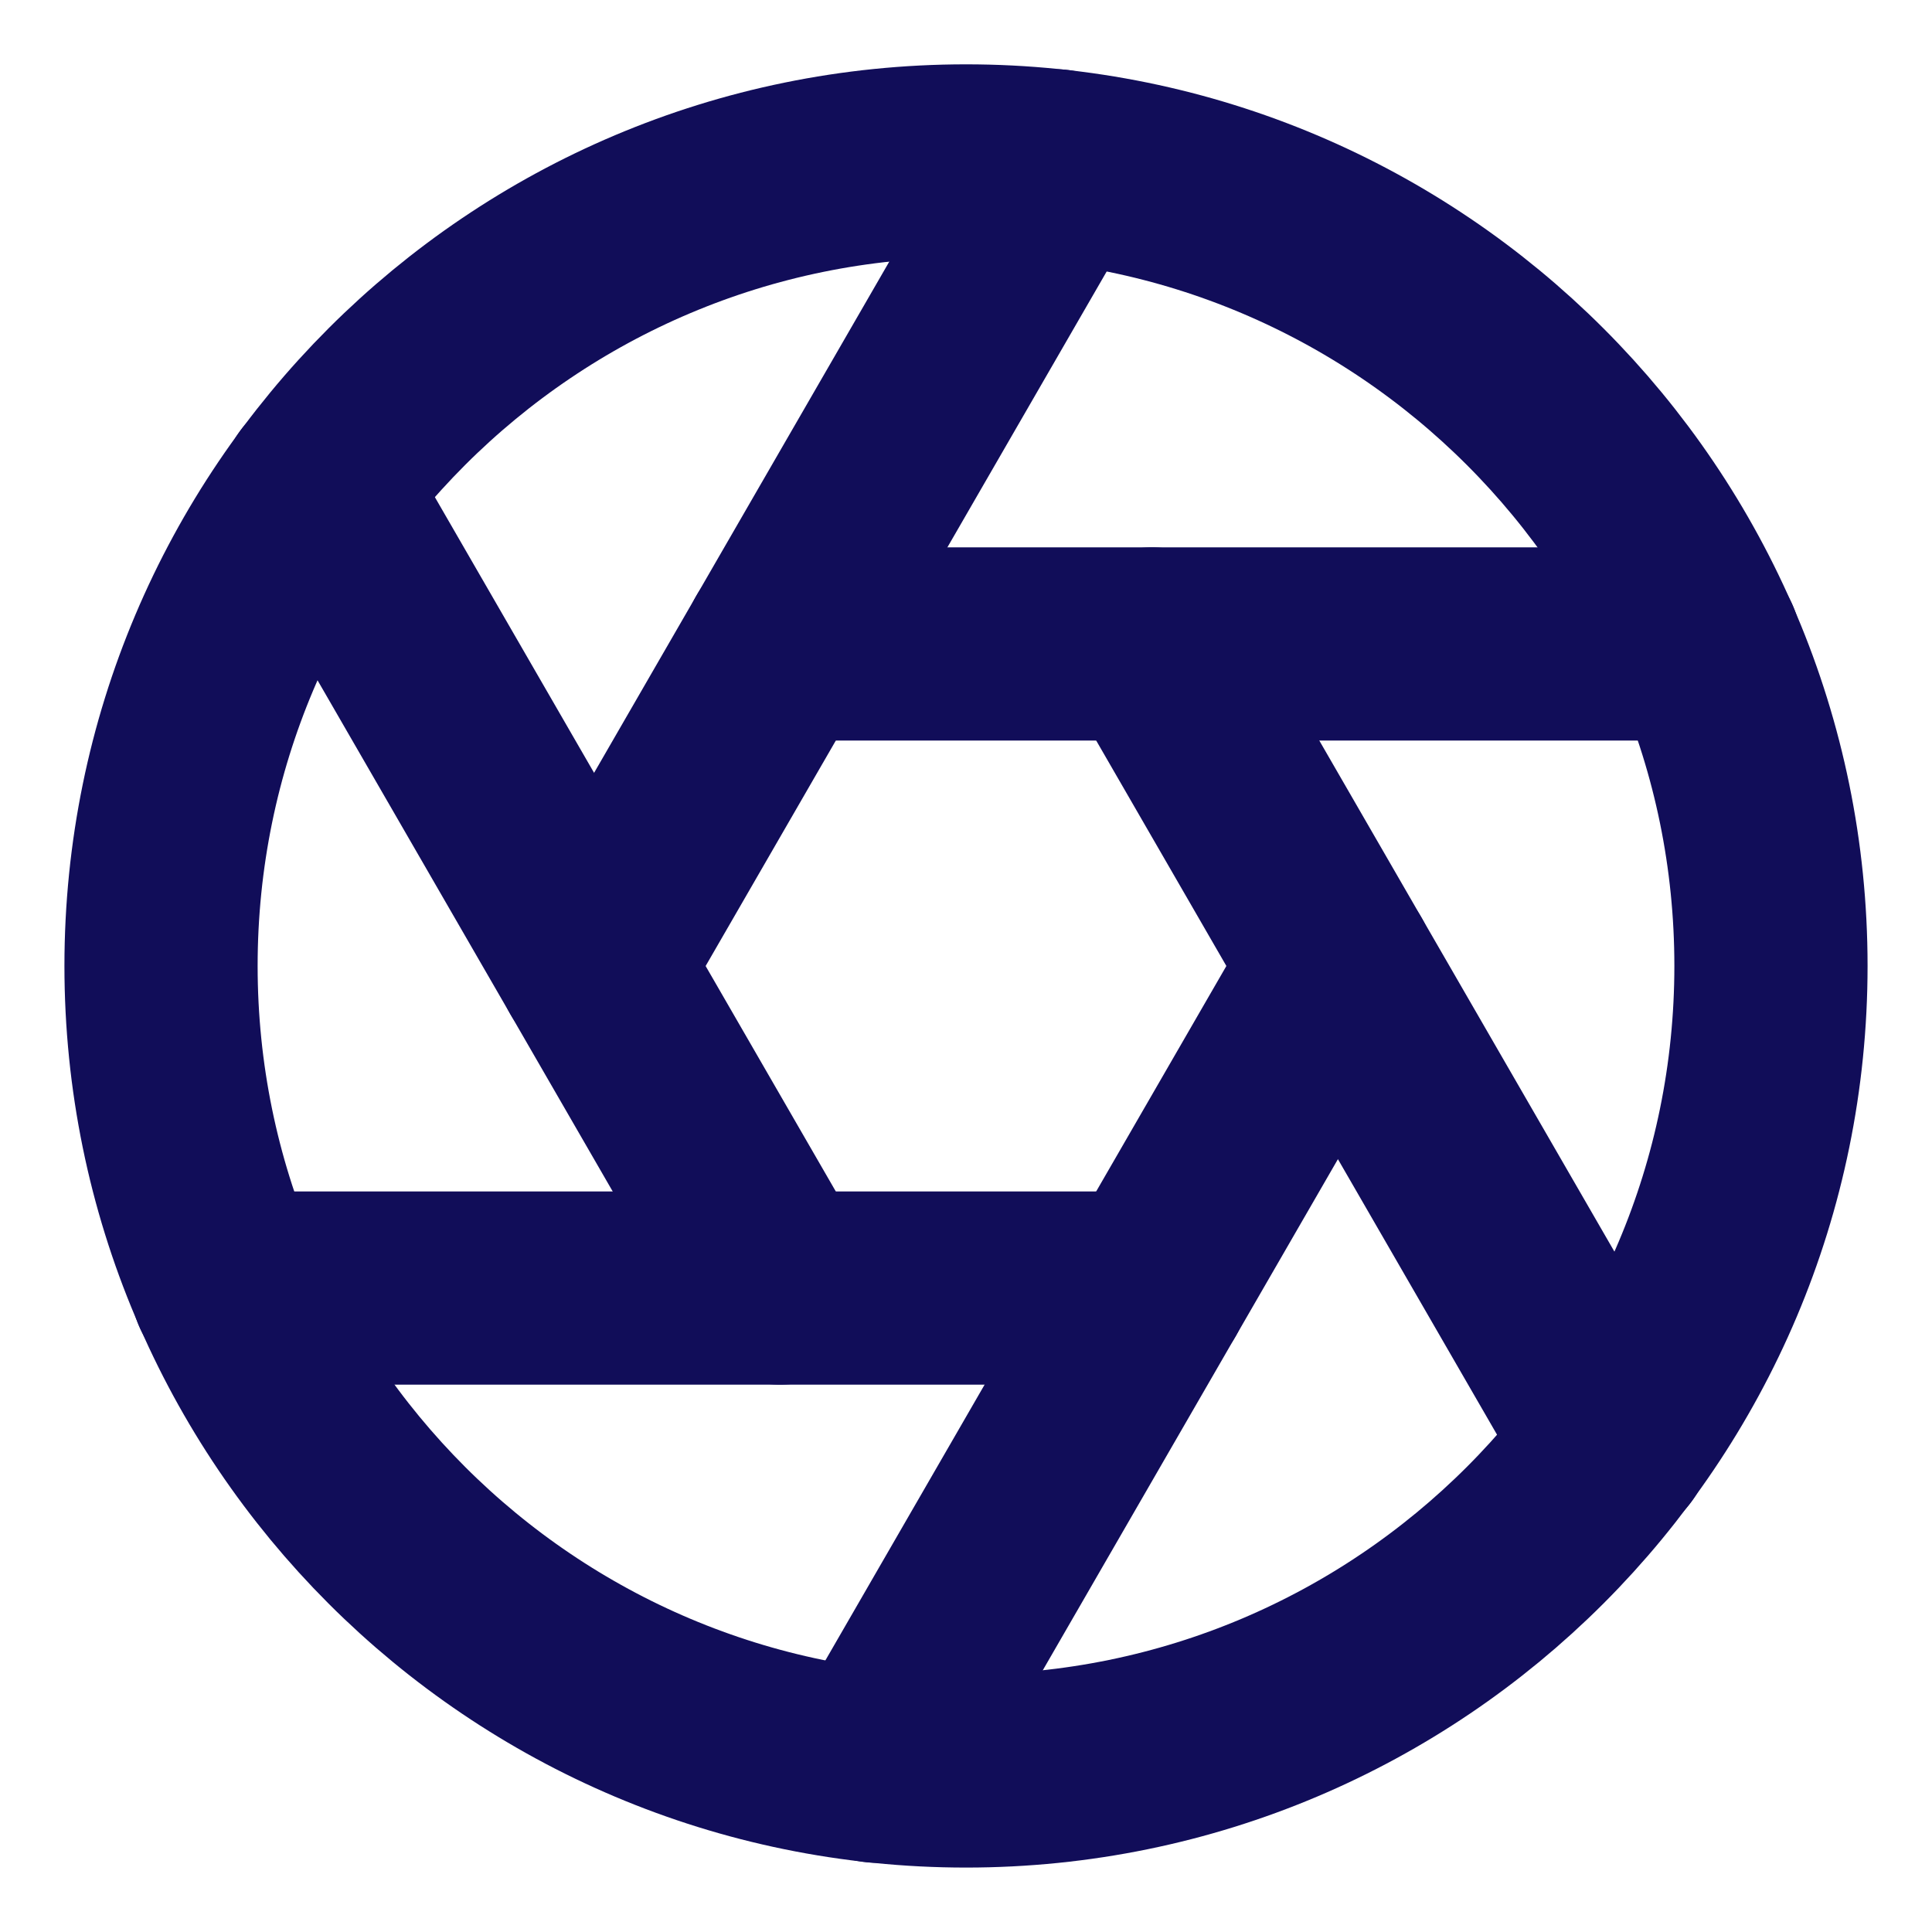 <svg width="20" height="20" viewBox="0 0 20 20" fill="none" xmlns="http://www.w3.org/2000/svg">
<g clip-path="url(#clip0_1031_103271)">
<path d="M10 18.333C14.602 18.333 18.333 14.602 18.333 9.999C18.333 5.397 14.602 1.666 10 1.666C5.397 1.666 1.667 5.397 1.667 9.999C1.667 14.602 5.397 18.333 10 18.333Z" stroke="#110D59" stroke-width="2" stroke-linecap="round" stroke-linejoin="round"/>
<path d="M11.925 6.666L16.708 14.949" stroke="#110D59" stroke-width="2" stroke-linecap="round" stroke-linejoin="round"/>
<path d="M8.075 6.666H17.642" stroke="#110D59" stroke-width="2" stroke-linecap="round" stroke-linejoin="round"/>
<path d="M6.15 10L10.933 1.717" stroke="#110D59" stroke-width="2" stroke-linecap="round" stroke-linejoin="round"/>
<path d="M8.075 13.334L3.292 5.051" stroke="#110D59" stroke-width="2" stroke-linecap="round" stroke-linejoin="round"/>
<path d="M11.925 13.334H2.358" stroke="#110D59" stroke-width="2" stroke-linecap="round" stroke-linejoin="round"/>
<path d="M13.85 10L9.067 18.283" stroke="#110D59" stroke-width="2" stroke-linecap="round" stroke-linejoin="round"/>
</g>
<defs>
<clipPath id="clip0_1031_103271">
<rect width="20" height="20" fill="white"/>
</clipPath>
</defs>
</svg>
